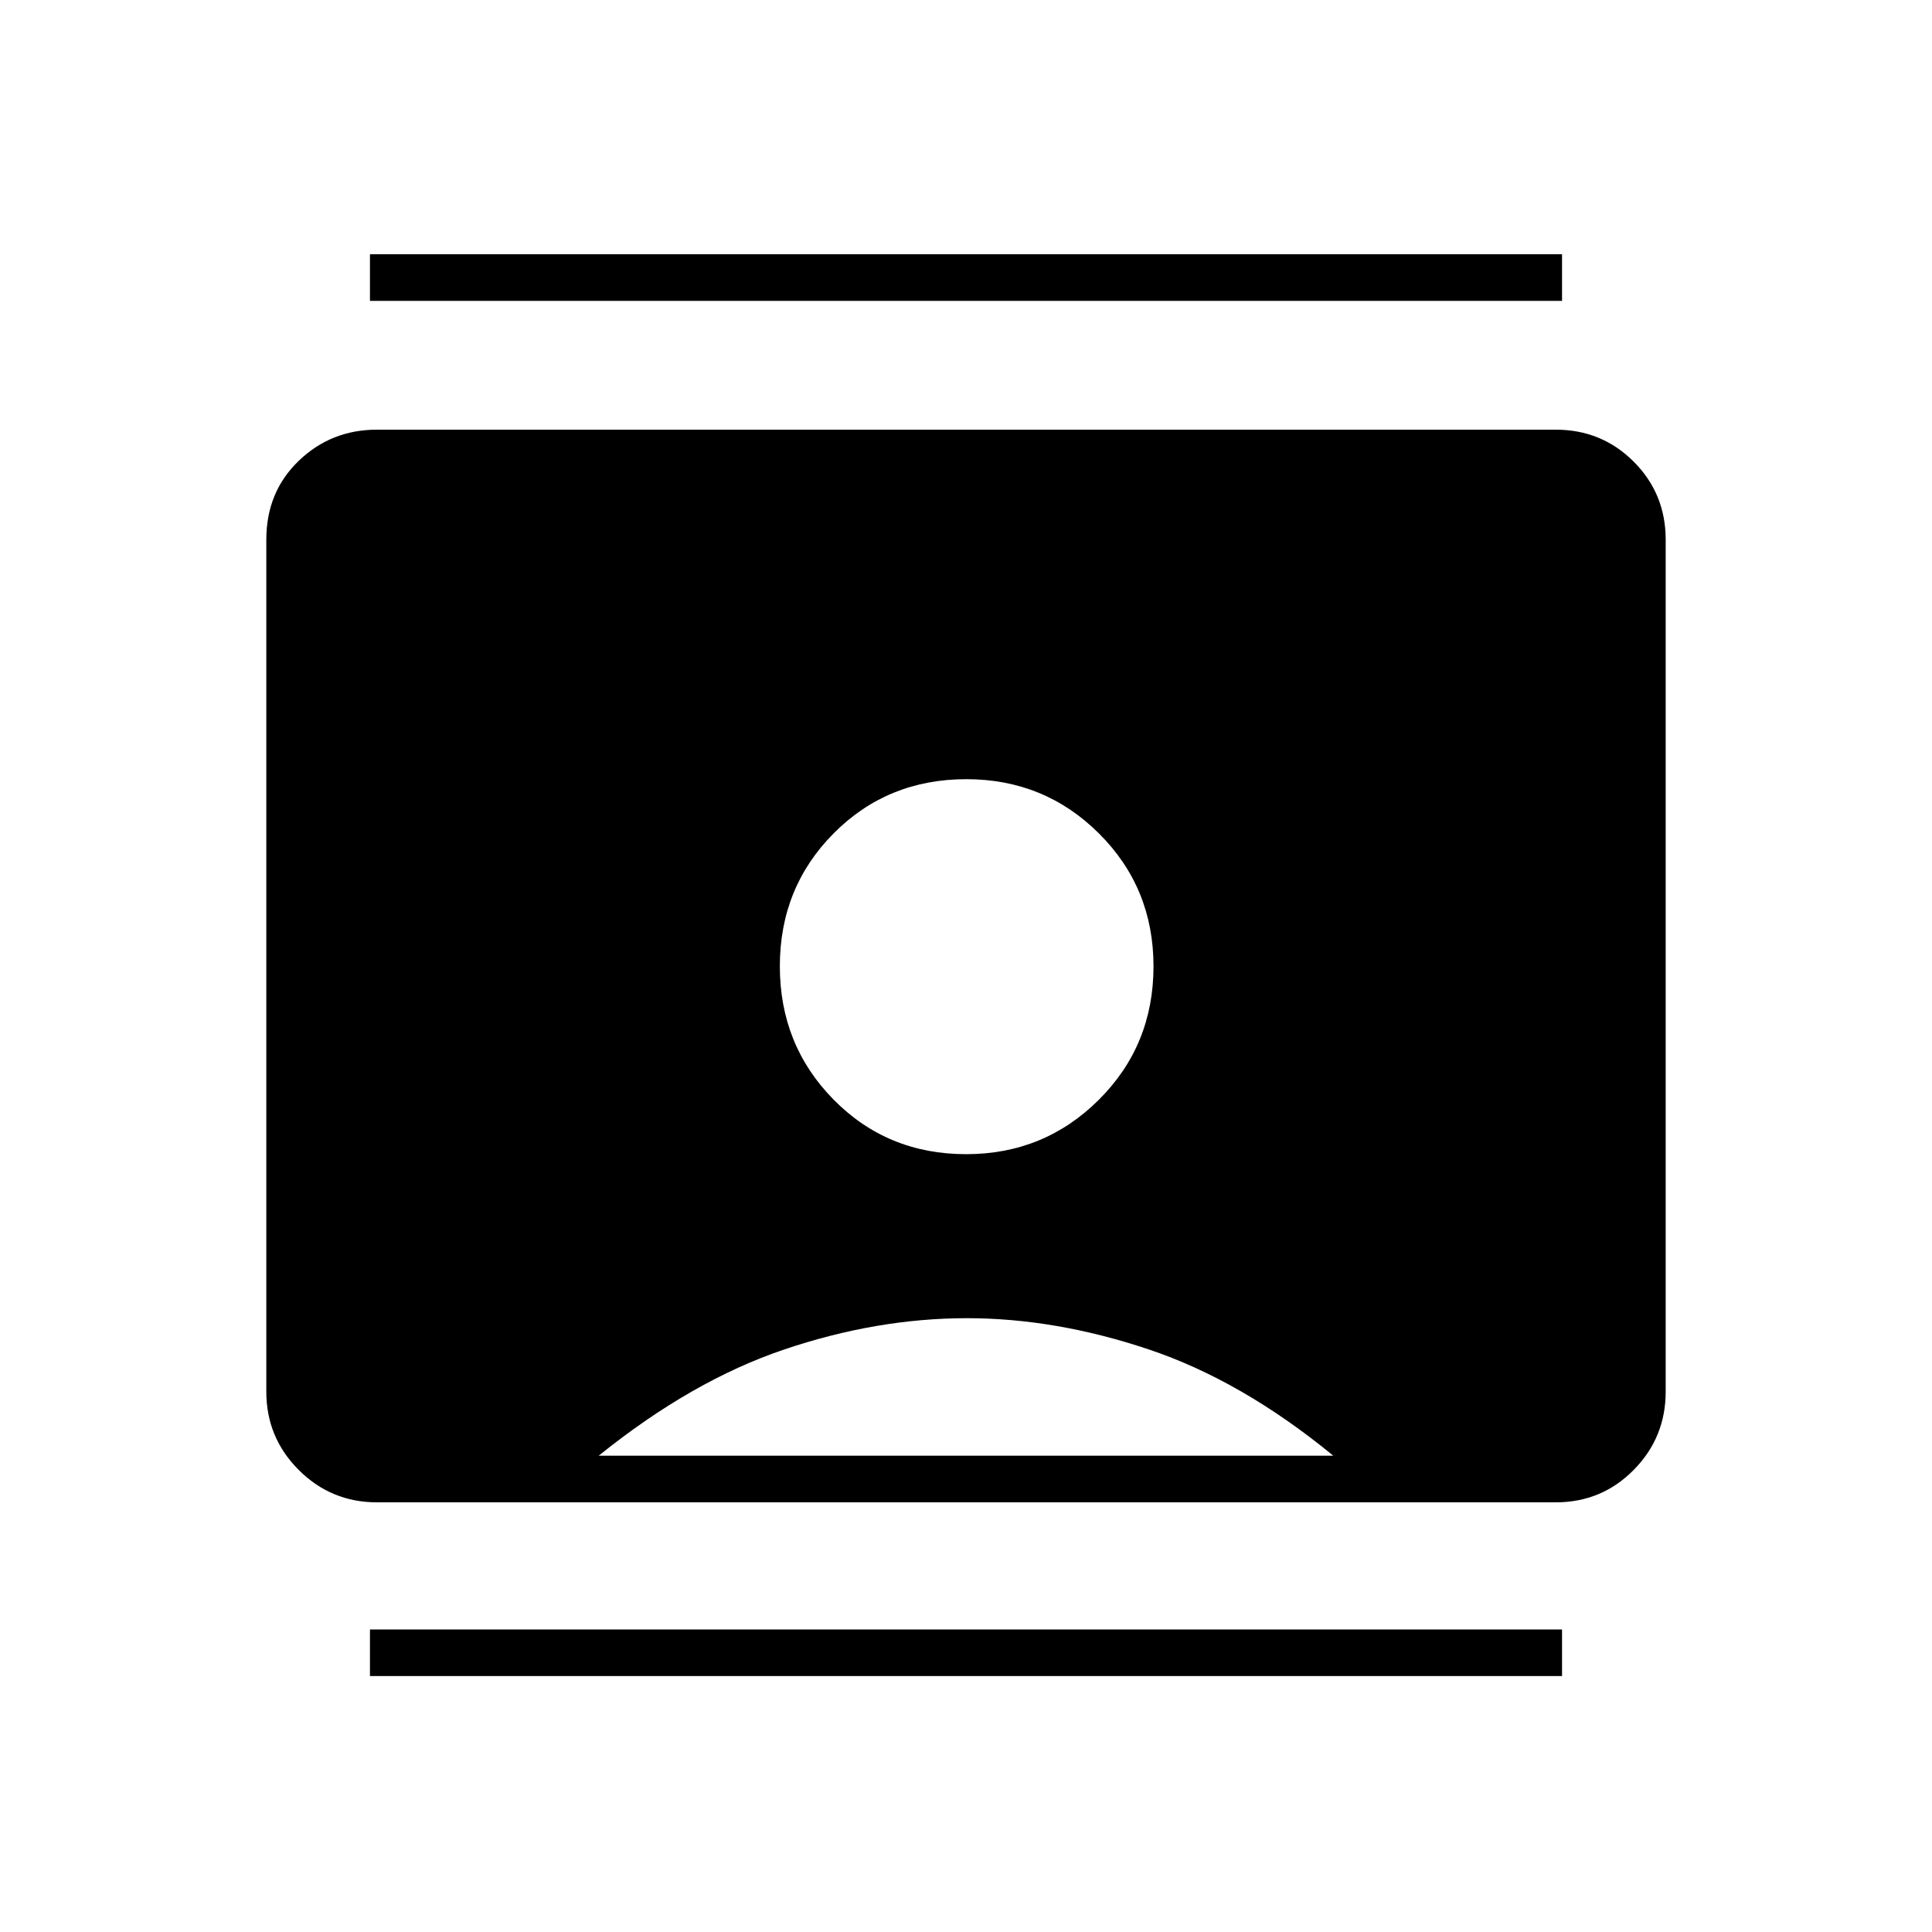 <svg xmlns="http://www.w3.org/2000/svg" height="40" viewBox="0 -960 960 960" width="40"><path d="M183.83-127.17v-23.16h592.34v23.16H183.83Zm0-683.33v-23.17h592.34v23.17H183.83Zm296.25 424q38.78 0 65.93-27.03 27.16-27.04 27.16-66.32 0-39.01-27.09-66-27.09-26.98-65.91-26.98-39.2 0-65.93 26.92Q387.5-519 387.5-479.87q0 39.12 26.69 66.24 26.7 27.13 65.89 27.13Zm-292.78 173q-22.78 0-38.87-16.1-16.1-16.09-16.1-38.9v-423.33q0-23.7 16.1-39.18 16.09-15.49 38.87-15.49h585.73q22.85 0 38.74 15.89 15.9 15.9 15.9 38.78v423.33q0 22.81-15.9 38.9-15.89 16.1-38.74 16.1H187.3Zm110.2-23.17h365Q617-274 570.75-289.5 524.51-305 480.48-305q-44.7 0-90.67 15.5-45.98 15.5-92.31 52.83Z"/></svg>